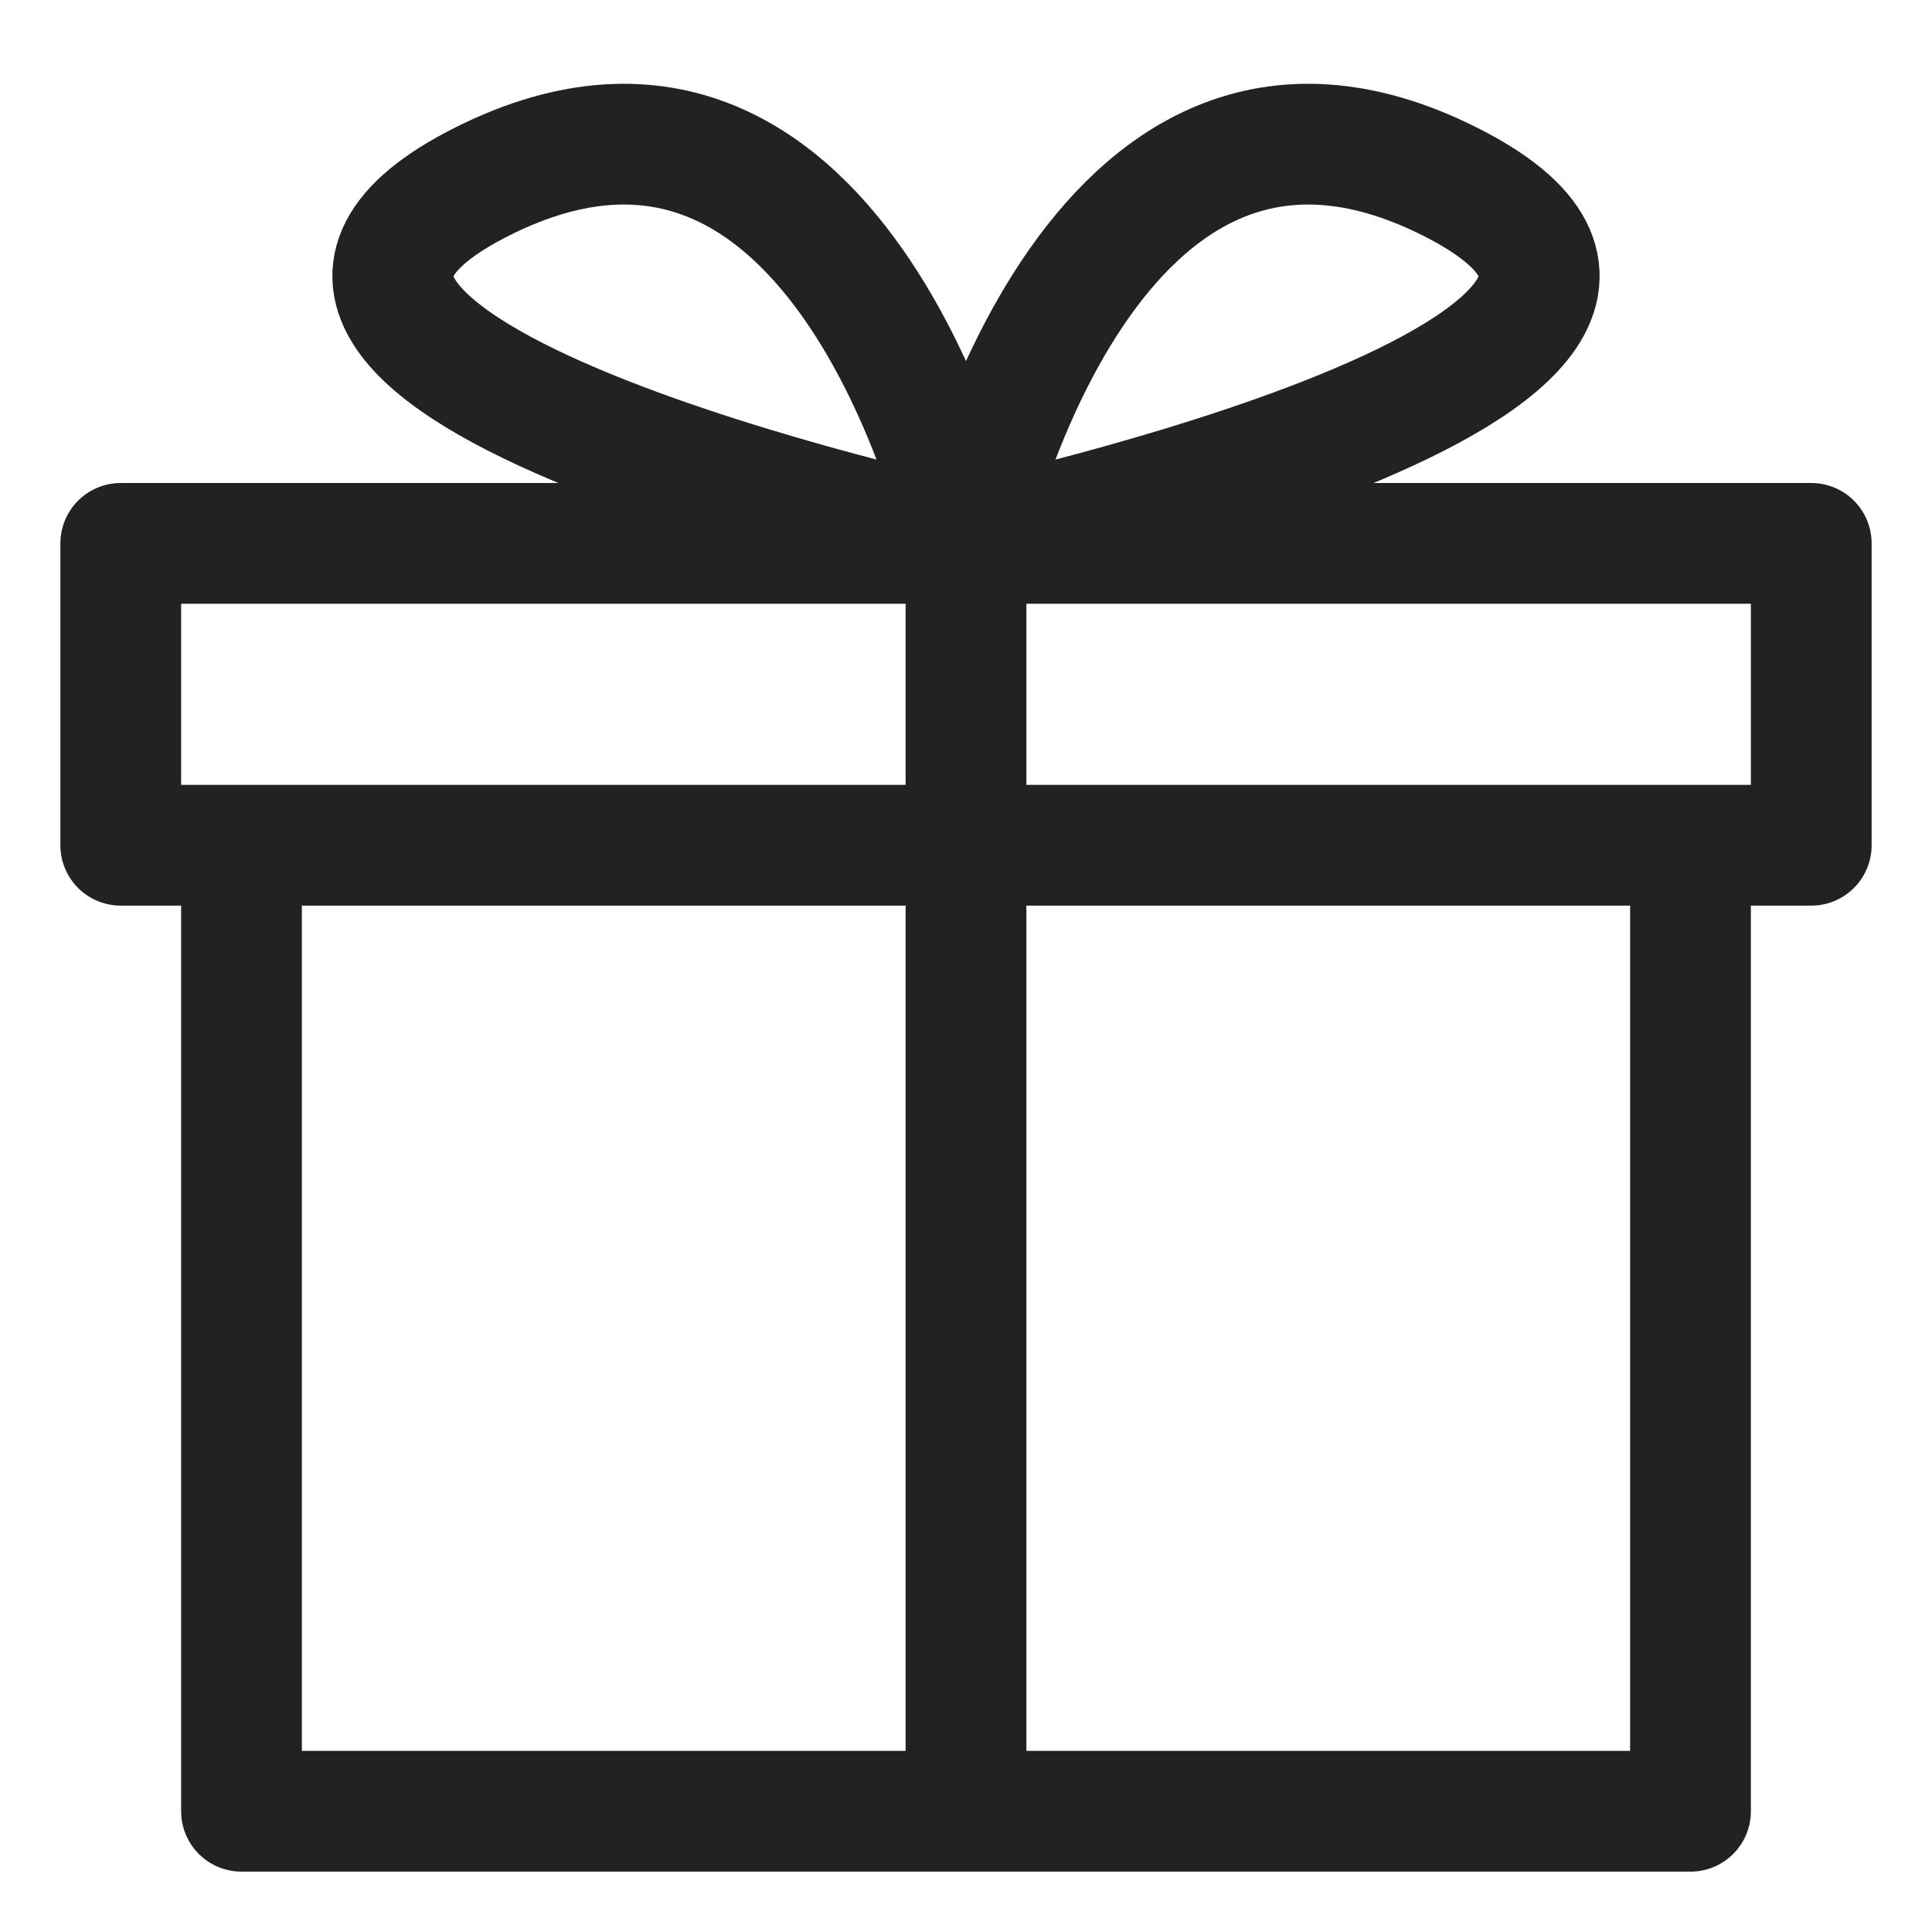 <?xml version="1.0" encoding="UTF-8" standalone="no"?> <svg id="i-gift" xmlns="http://www.w3.org/2000/svg" viewBox="0 0 32 32"  fill="none" stroke="#222222" stroke-linecap="round" stroke-linejoin="round" stroke-width="2">
    <path d="M4 14 L4 30 28 30 28 14 M2 9 L2 14 30 14 30 9 Z M16 9 C 16 9 14 0 8 3 2 6 16 9 16 9 16 9 18 0 24 3 30 6 16 9 16 9 M16 9 L16 30" />
</svg>